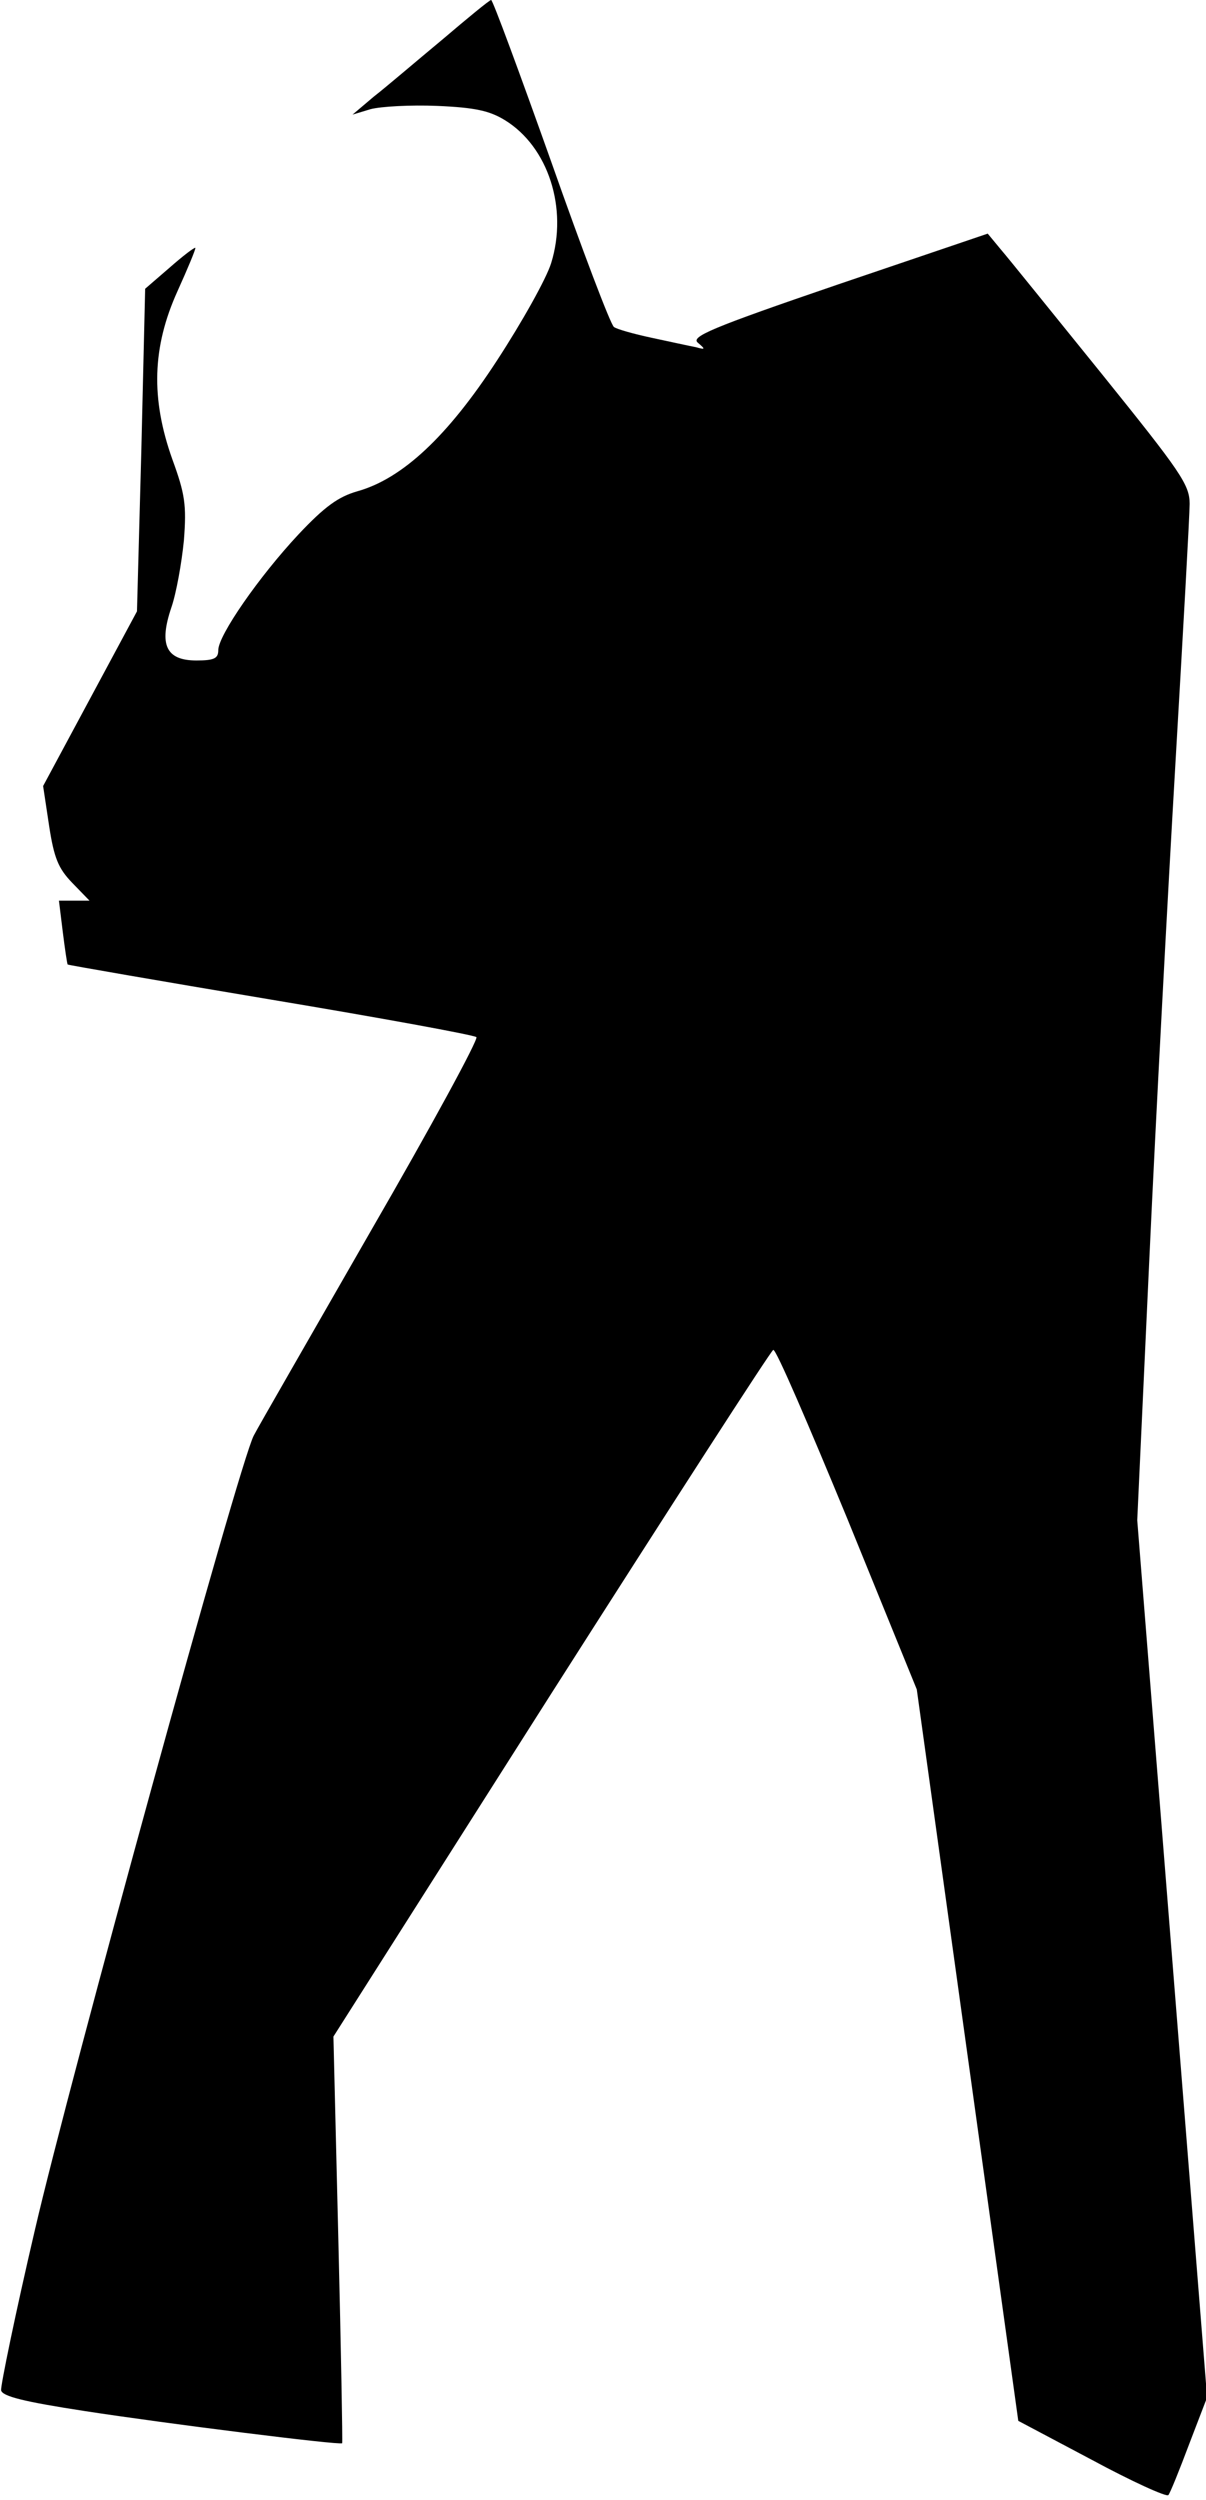 <?xml version="1.0" standalone="no"?>
<!DOCTYPE svg PUBLIC "-//W3C//DTD SVG 20010904//EN"
 "http://www.w3.org/TR/2001/REC-SVG-20010904/DTD/svg10.dtd">
<svg version="1.0" xmlns="http://www.w3.org/2000/svg"
 width="221pt" height="458pt" viewBox="0 0 221 458"
 preserveAspectRatio="xMidYMid meet">
<g transform="translate(0,458) scale(0.1,-0.1)"
fill="#000000" stroke="none">
<path fill="#000000" stroke="none" d="M810 4507 c-47 -39 -103 -87 -125 -104
l-39 -33 33 10 c19 5 74 8 122 6 70 -3 96 -9 124 -26 80 -49 116 -162 85 -262
-9 -29 -54 -109 -99 -178 -91 -140 -174 -217 -256 -240 -35 -10 -60 -28 -108
-79 -72 -77 -147 -185 -147 -212 0 -15 -7 -19 -40 -19 -56 0 -69 29 -46 97 9
26 19 82 23 123 5 65 2 85 -21 148 -40 112 -37 206 9 308 19 42 34 78 33 80
-2 1 -23 -15 -48 -37 l-44 -38 -7 -296 -8 -295 -86 -160 -86 -160 11 -73 c9
-59 17 -78 42 -104 l32 -33 -28 0 -28 0 7 -57 c4 -32 8 -59 9 -60 1 -1 168
-30 371 -64 204 -34 373 -65 378 -69 4 -4 -83 -164 -194 -356 -110 -192 -207
-360 -214 -374 -27 -51 -338 -1183 -401 -1455 -36 -154 -63 -286 -62 -294 2
-11 42 -21 153 -38 149 -23 468 -63 472 -59 1 1 -2 169 -7 374 l-9 371 399
628 c220 345 403 629 407 630 5 2 65 -138 136 -310 l127 -312 93 -670 93 -670
134 -71 c74 -40 138 -69 141 -65 3 3 20 45 38 93 l33 86 -64 804 -64 803 22
475 c12 261 34 672 48 912 14 240 26 454 26 475 0 35 -16 58 -161 238 -89 110
-172 213 -185 228 l-24 29 -274 -93 c-234 -80 -271 -96 -257 -107 14 -12 14
-13 -4 -8 -11 2 -47 10 -80 17 -33 7 -65 16 -70 20 -6 4 -58 141 -115 303 -58
163 -107 296 -110 296 -3 0 -43 -33 -90 -73z"/>
</g>
</svg>
